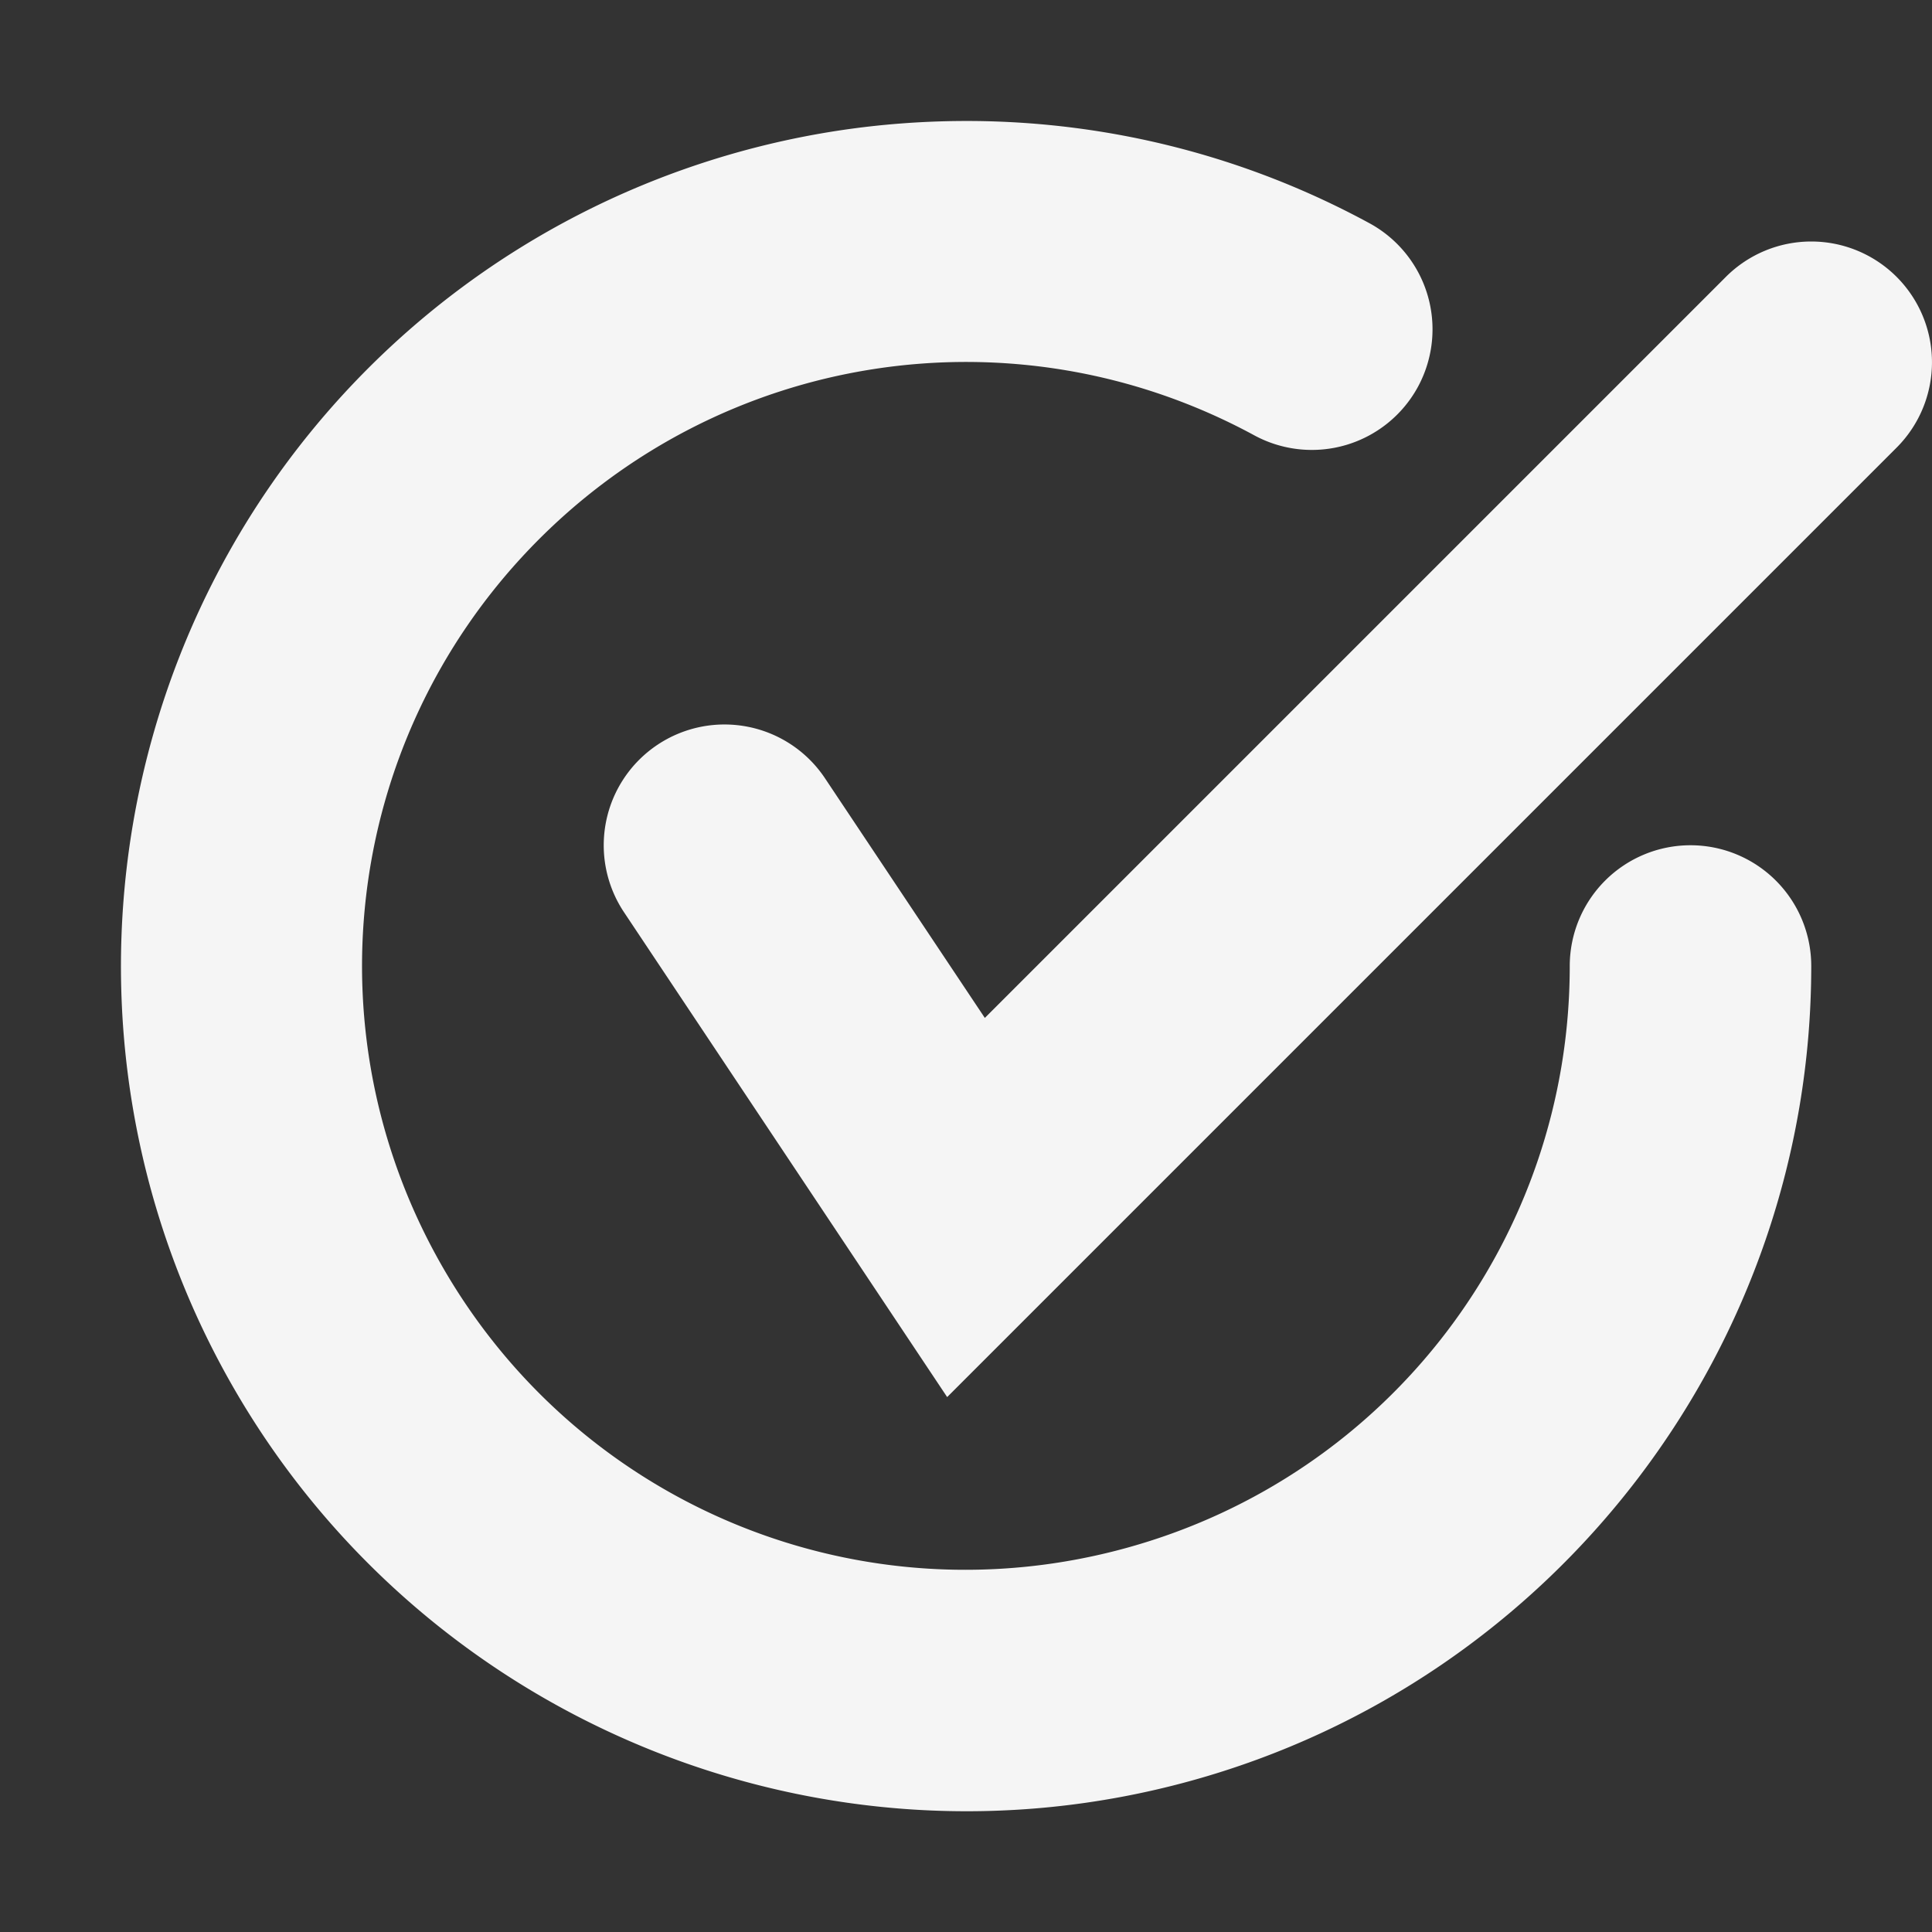 <svg xmlns="http://www.w3.org/2000/svg" width="16" height="16" version="1.1">
 <rect width="100%" height="100%" fill="#333333" stroke="none"/>
 <path style="fill:#f5f5f5" d="M 8.047 1.002 C 7.672 1 7.297 1.027 6.928 1.084 C 5.449 1.313 4.044 2.014 2.953 3.148 C 0.772 5.417 0.376 8.874 1.984 11.578 C 3.593 14.282 6.822 15.584 9.855 14.75 C 12.889 13.916 15 11.147 15 8 A 1 1 0 0 0 14 7 A 1 1 0 0 0 13 8 C 13 10.256 11.501 12.222 9.326 12.82 C 7.151 13.418 4.856 12.495 3.703 10.557 C 2.55 8.618 2.833 6.161 4.396 4.535 C 5.96 2.909 8.404 2.529 10.387 3.605 A 1 1 0 0 0 11.742 3.205 A 1 1 0 0 0 11.34 1.848 C 10.303 1.285 9.172 1.009 8.047 1.002 z M 15 2 A 1 1 0 0 0 14.293 2.293 L 8.156 8.43 L 6.832 6.445 A 1 1 0 0 0 5.445 6.168 A 1 1 0 0 0 5.168 7.555 L 7.844 11.57 L 15.707 3.707 A 1 1 0 0 0 15.707 2.293 A 1 1 0 0 0 15 2 z"/>
</svg>
